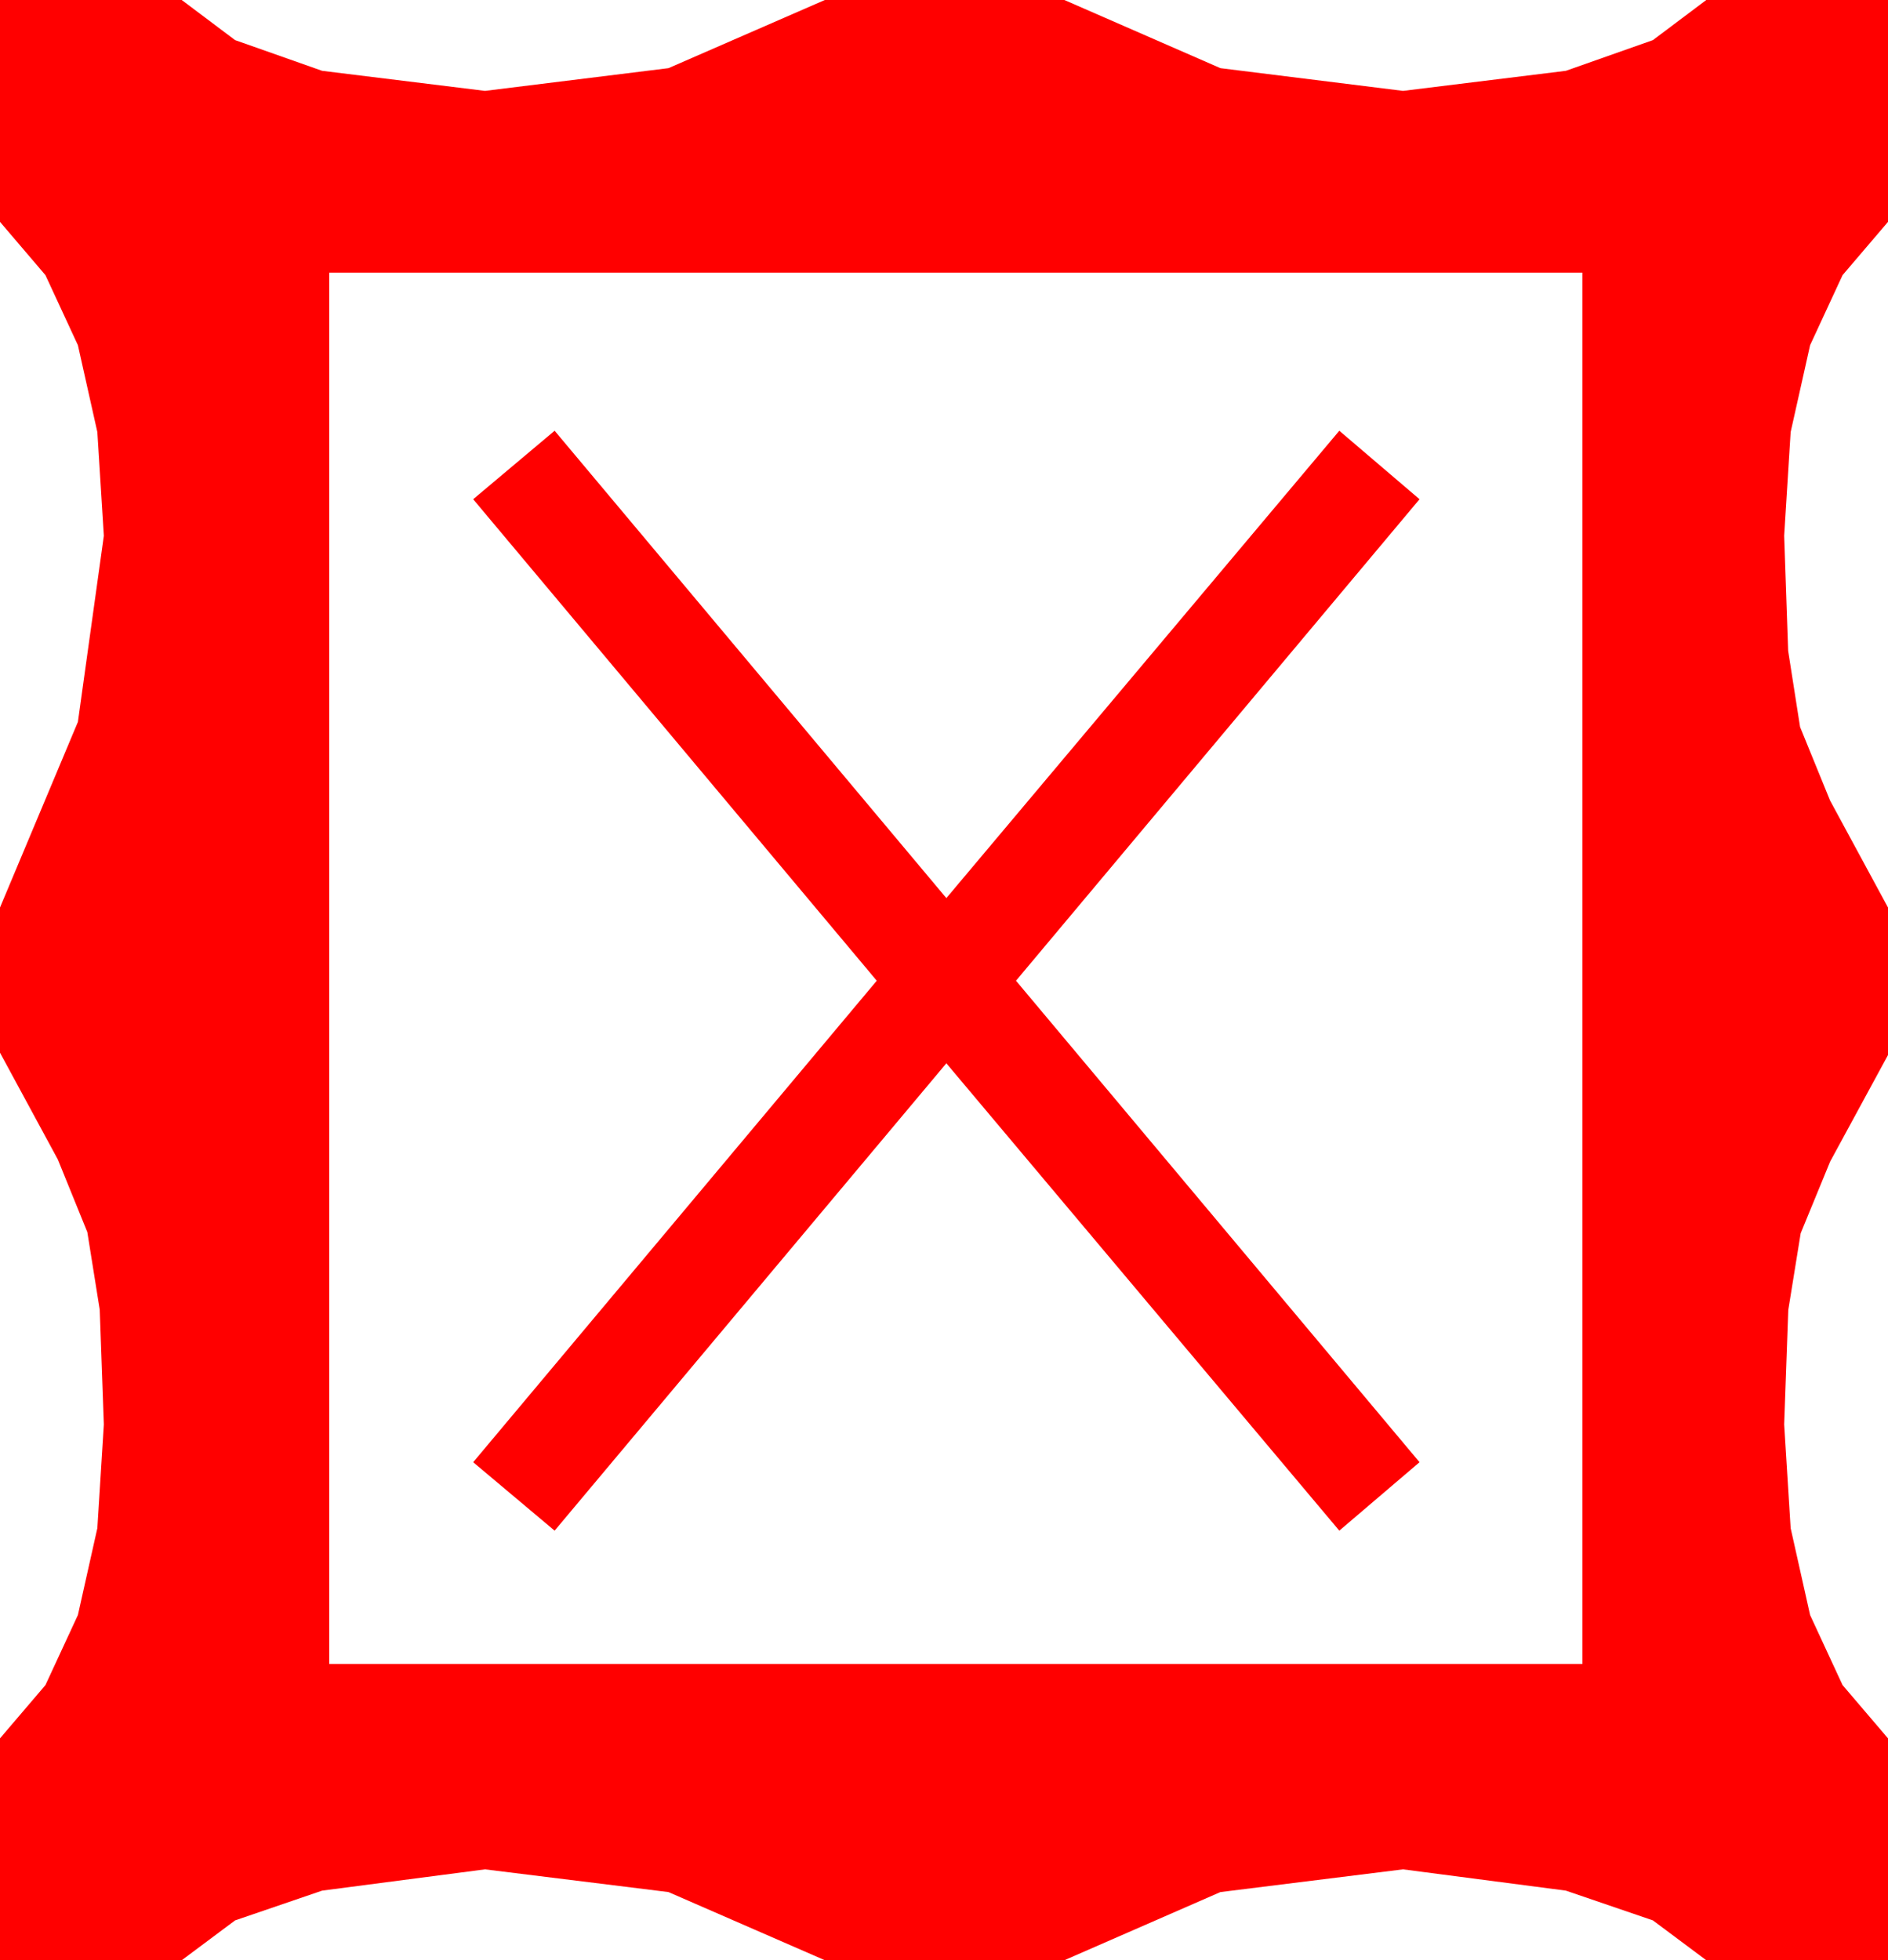 <?xml version="1.0" encoding="utf-8"?>
<!DOCTYPE svg PUBLIC "-//W3C//DTD SVG 1.1//EN" "http://www.w3.org/Graphics/SVG/1.1/DTD/svg11.dtd">
<svg width="46.875" height="48.662" xmlns="http://www.w3.org/2000/svg" xmlns:xlink="http://www.w3.org/1999/xlink" xmlns:xml="http://www.w3.org/XML/1998/namespace" version="1.1">
  <g>
    <g>
      <path style="fill:#FF0000;fill-opacity:1" d="M13.77,10.693L23.496,22.295 33.252,10.693 35.244,12.393 25.225,24.346 35.244,36.299 33.252,37.998 23.496,26.396 13.77,37.998 11.748,36.299 21.768,24.346 11.748,12.393 13.77,10.693z M8.174,6.768L8.174,41.309 39.287,41.309 39.287,6.768 8.174,6.768z M0,0L4.512,0 5.837,0.996 7.998,1.758 12.041,2.256 16.597,1.692 20.479,0 26.426,0 30.3,1.692 34.834,2.256 38.877,1.758 41.038,0.996 42.363,0 46.875,0 46.875,5.508 45.747,6.83 44.941,8.569 44.458,10.726 44.297,13.301 44.396,16.157 44.692,18.047 45.436,19.871 46.875,22.529 46.875,26.191 45.439,28.835 44.707,30.615 44.399,32.52 44.297,35.361 44.458,37.936 44.941,40.093 45.747,41.832 46.875,43.154 46.875,48.662 42.363,48.662 41.038,47.673 38.877,46.934 34.834,46.406 30.3,46.97 26.426,48.662 20.479,48.662 16.597,46.97 12.041,46.406 7.998,46.934 5.837,47.673 4.512,48.662 0,48.662 0,43.154 1.128,41.832 1.934,40.093 2.417,37.936 2.578,35.361 2.476,32.512 2.168,30.586 1.436,28.784 0,26.133 0,22.529 1.934,17.922 2.578,13.301 2.417,10.726 1.934,8.569 1.128,6.83 0,5.508 0,0z" />
    </g>
  </g>
</svg>